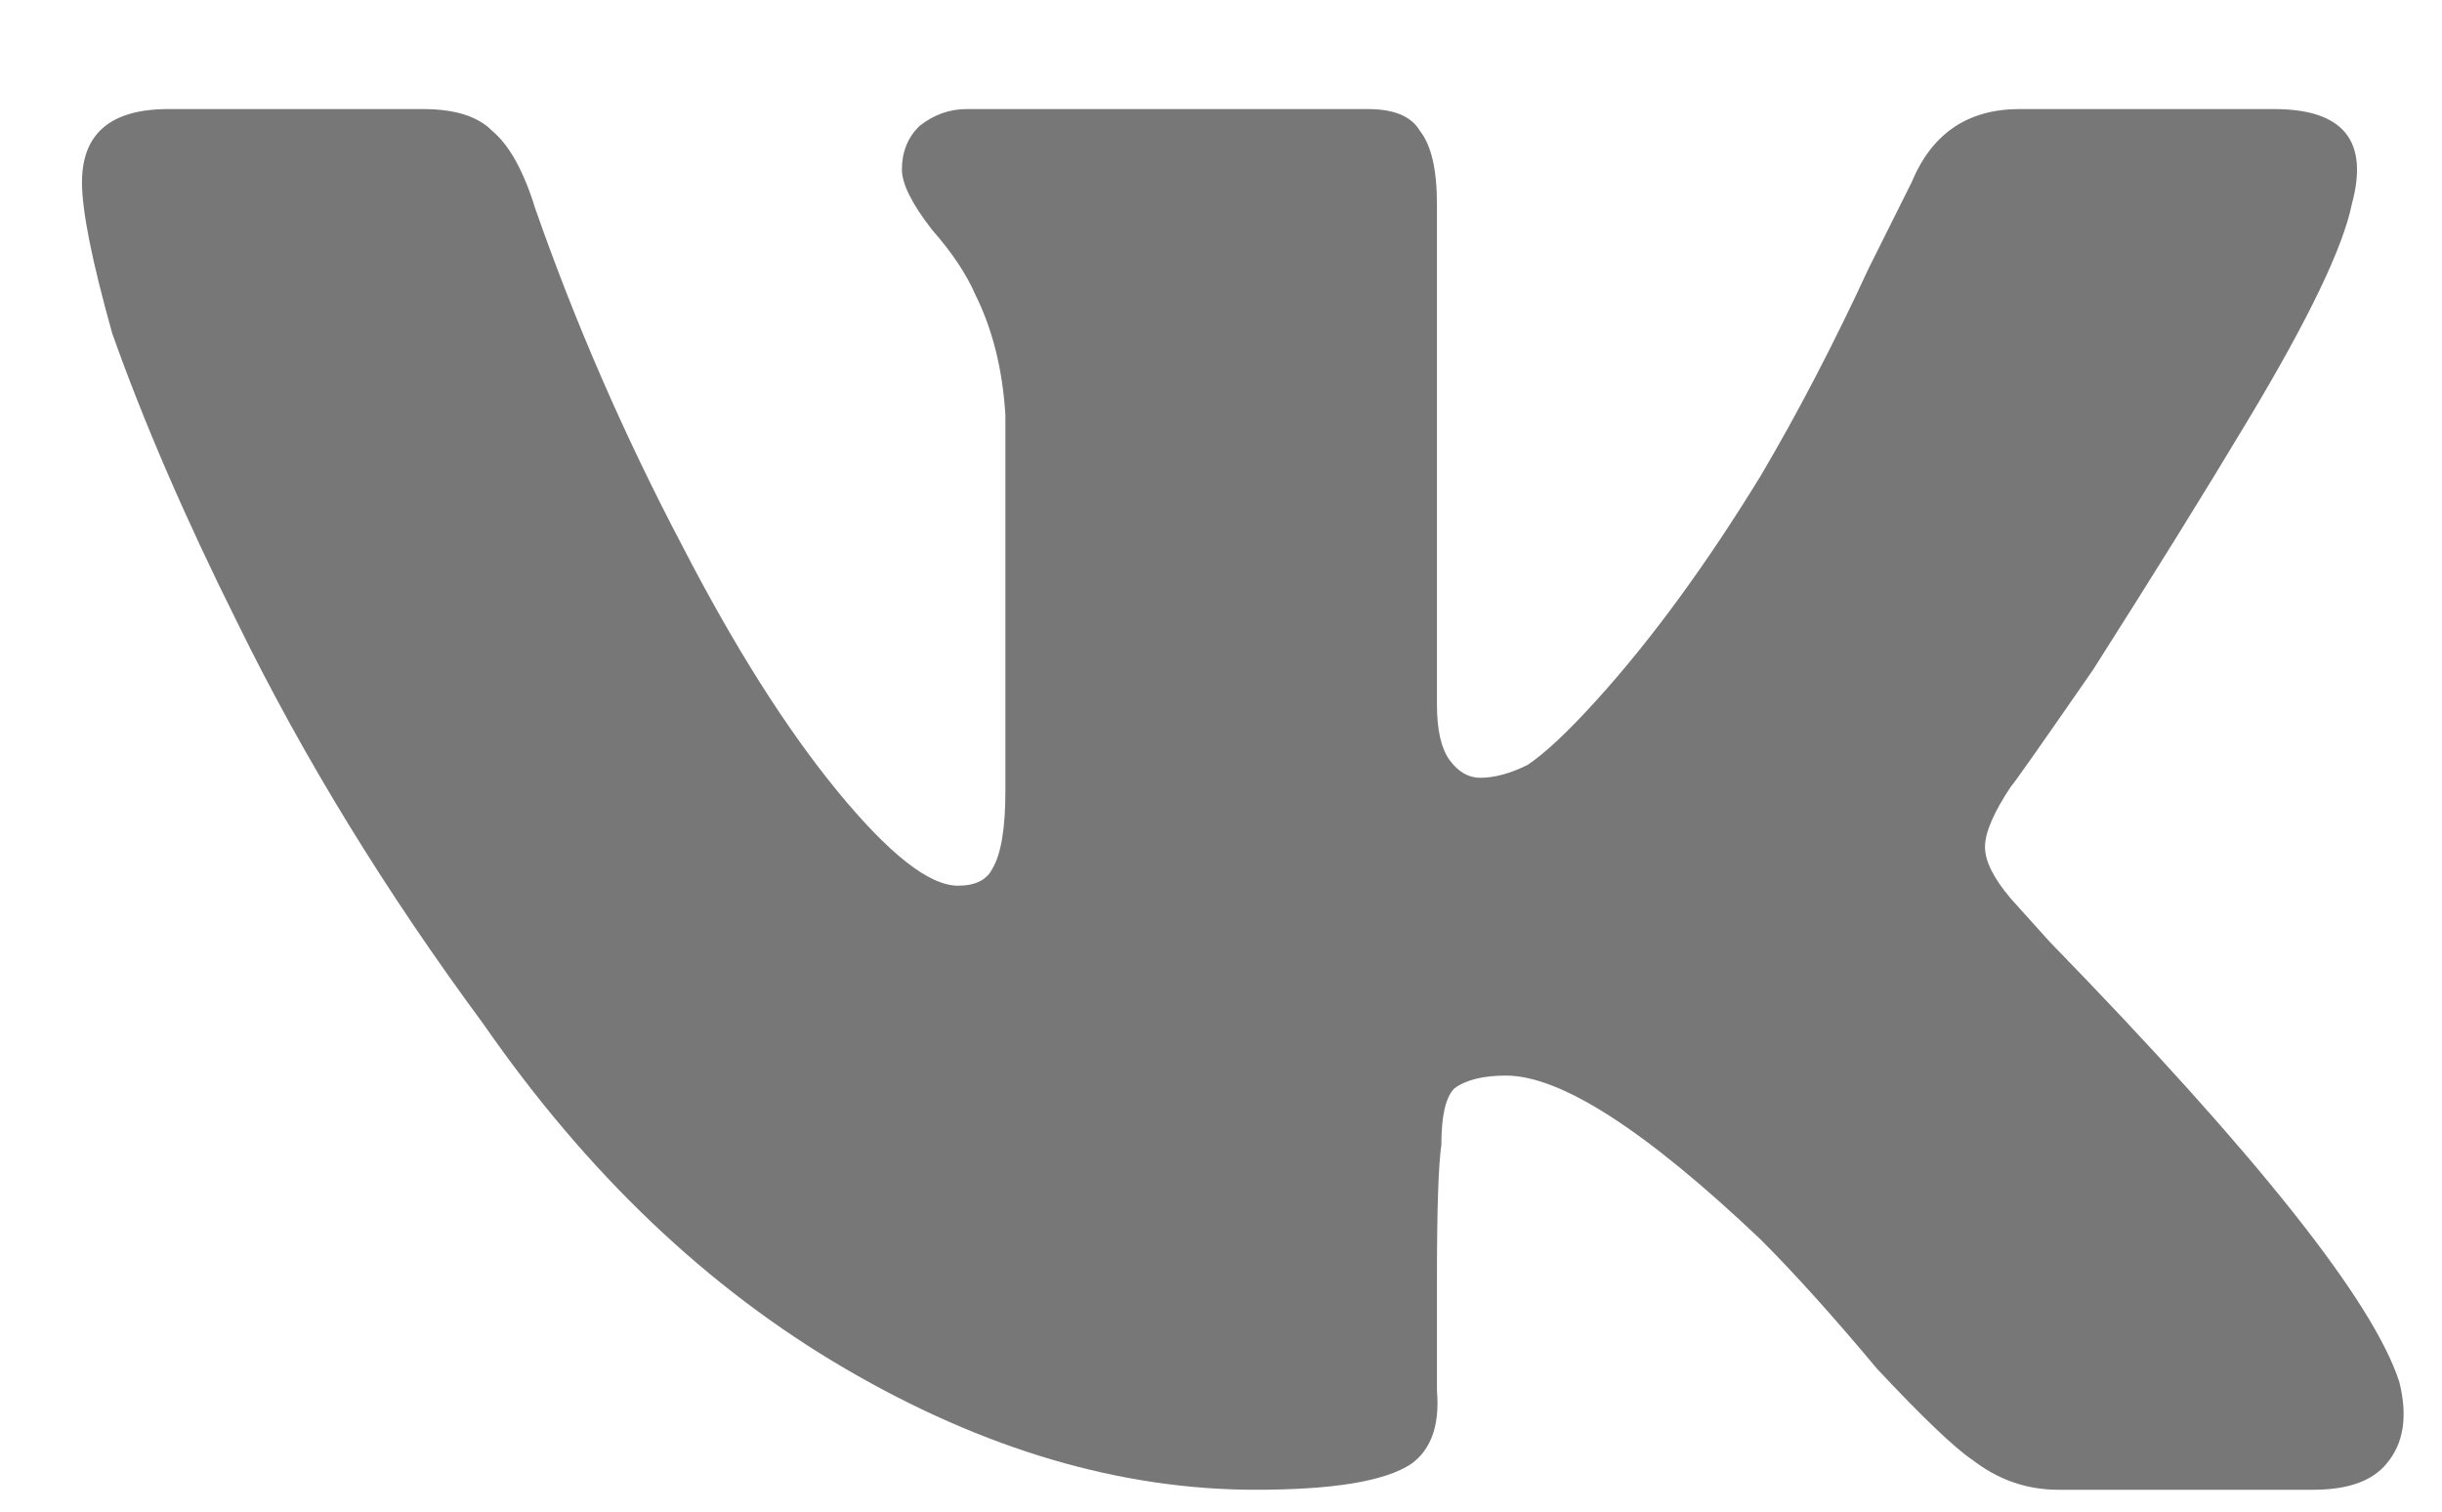 <svg width="21" height="13" viewBox="0 0 21 13" fill="none" xmlns="http://www.w3.org/2000/svg">
<path d="M20.225 1.754C20.373 1.21 20.15 0.938 19.557 0.938H17.367C16.922 0.938 16.613 1.148 16.439 1.568L16.068 2.311C15.771 2.954 15.462 3.548 15.141 4.092C14.671 4.859 14.2 5.502 13.73 6.021C13.483 6.294 13.285 6.479 13.137 6.578C12.988 6.652 12.852 6.689 12.729 6.689C12.63 6.689 12.543 6.64 12.469 6.541C12.395 6.442 12.357 6.281 12.357 6.059V1.754C12.357 1.457 12.308 1.247 12.209 1.123C12.135 0.999 11.986 0.938 11.764 0.938H8.312C8.164 0.938 8.028 0.987 7.904 1.086C7.805 1.185 7.756 1.309 7.756 1.457C7.756 1.581 7.842 1.754 8.016 1.977C8.189 2.174 8.312 2.36 8.387 2.533C8.535 2.83 8.622 3.176 8.646 3.572V6.801C8.646 7.122 8.609 7.345 8.535 7.469C8.486 7.568 8.387 7.617 8.238 7.617C7.991 7.617 7.645 7.345 7.199 6.801C6.754 6.257 6.309 5.551 5.863 4.686C5.368 3.745 4.948 2.781 4.602 1.791C4.503 1.469 4.379 1.247 4.23 1.123C4.107 0.999 3.909 0.938 3.637 0.938H1.447C0.952 0.938 0.705 1.148 0.705 1.568C0.705 1.816 0.792 2.249 0.965 2.867C1.237 3.634 1.596 4.463 2.041 5.354C2.61 6.516 3.315 7.667 4.156 8.805C5.047 10.091 6.086 11.081 7.273 11.773C8.461 12.466 9.636 12.812 10.799 12.812C11.467 12.812 11.912 12.738 12.135 12.59C12.308 12.466 12.382 12.256 12.357 11.959V10.994C12.357 10.4 12.37 10.017 12.395 9.844C12.395 9.596 12.432 9.436 12.506 9.361C12.605 9.287 12.753 9.25 12.951 9.25C13.421 9.25 14.151 9.72 15.141 10.66C15.438 10.957 15.771 11.328 16.143 11.773C16.538 12.194 16.811 12.454 16.959 12.553C17.182 12.726 17.429 12.812 17.701 12.812H19.891C20.188 12.812 20.398 12.738 20.521 12.59C20.67 12.417 20.707 12.182 20.633 11.885C20.41 11.192 19.408 9.93 17.627 8.1L17.293 7.729C17.145 7.555 17.07 7.407 17.07 7.283C17.07 7.16 17.145 6.986 17.293 6.764C17.318 6.739 17.553 6.405 17.998 5.762C18.518 4.945 18.963 4.228 19.334 3.609C19.854 2.743 20.15 2.125 20.225 1.754Z" fill="#777777"/>
</svg>
